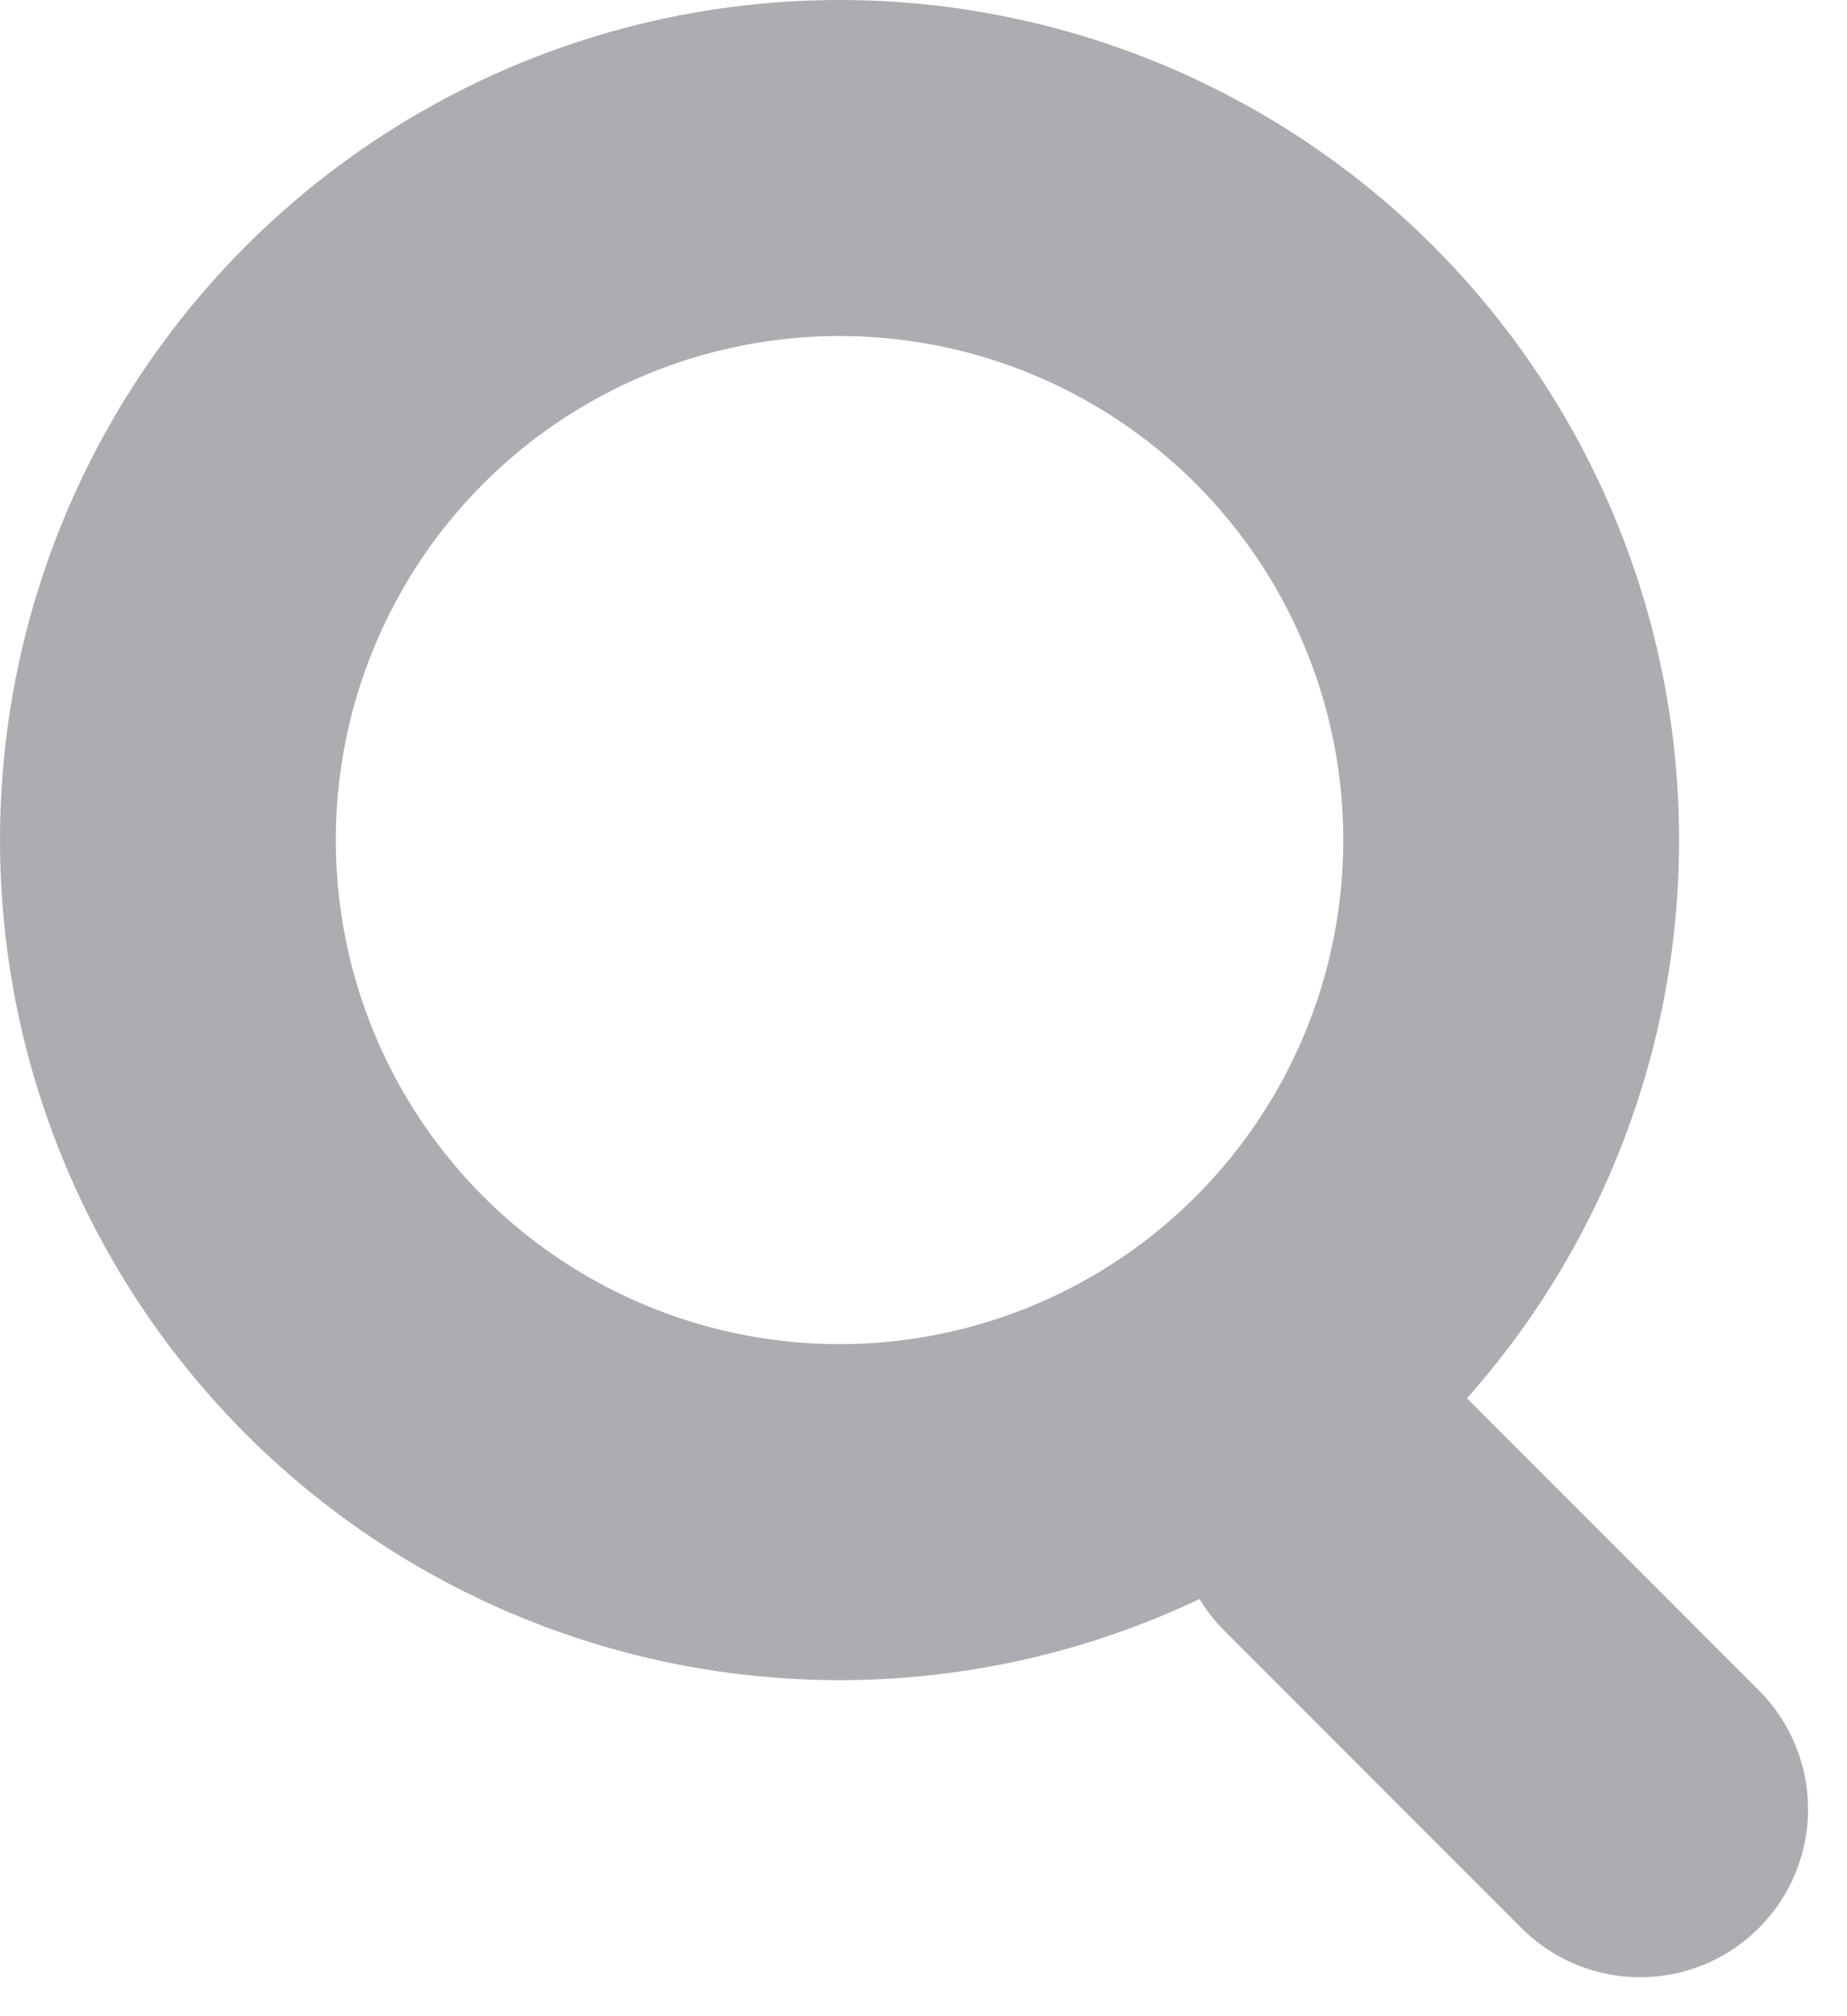 <svg width="11" height="12" viewBox="0 0 11 12" fill="none" xmlns="http://www.w3.org/2000/svg">
<circle cx="5" cy="5" r="4" stroke="#ACADB0" stroke-width="2"/>
<path d="M9.768 10.768L8 9" stroke="#ACADB0" stroke-width="2" stroke-linecap="round" stroke-linejoin="round"/>
</svg>
